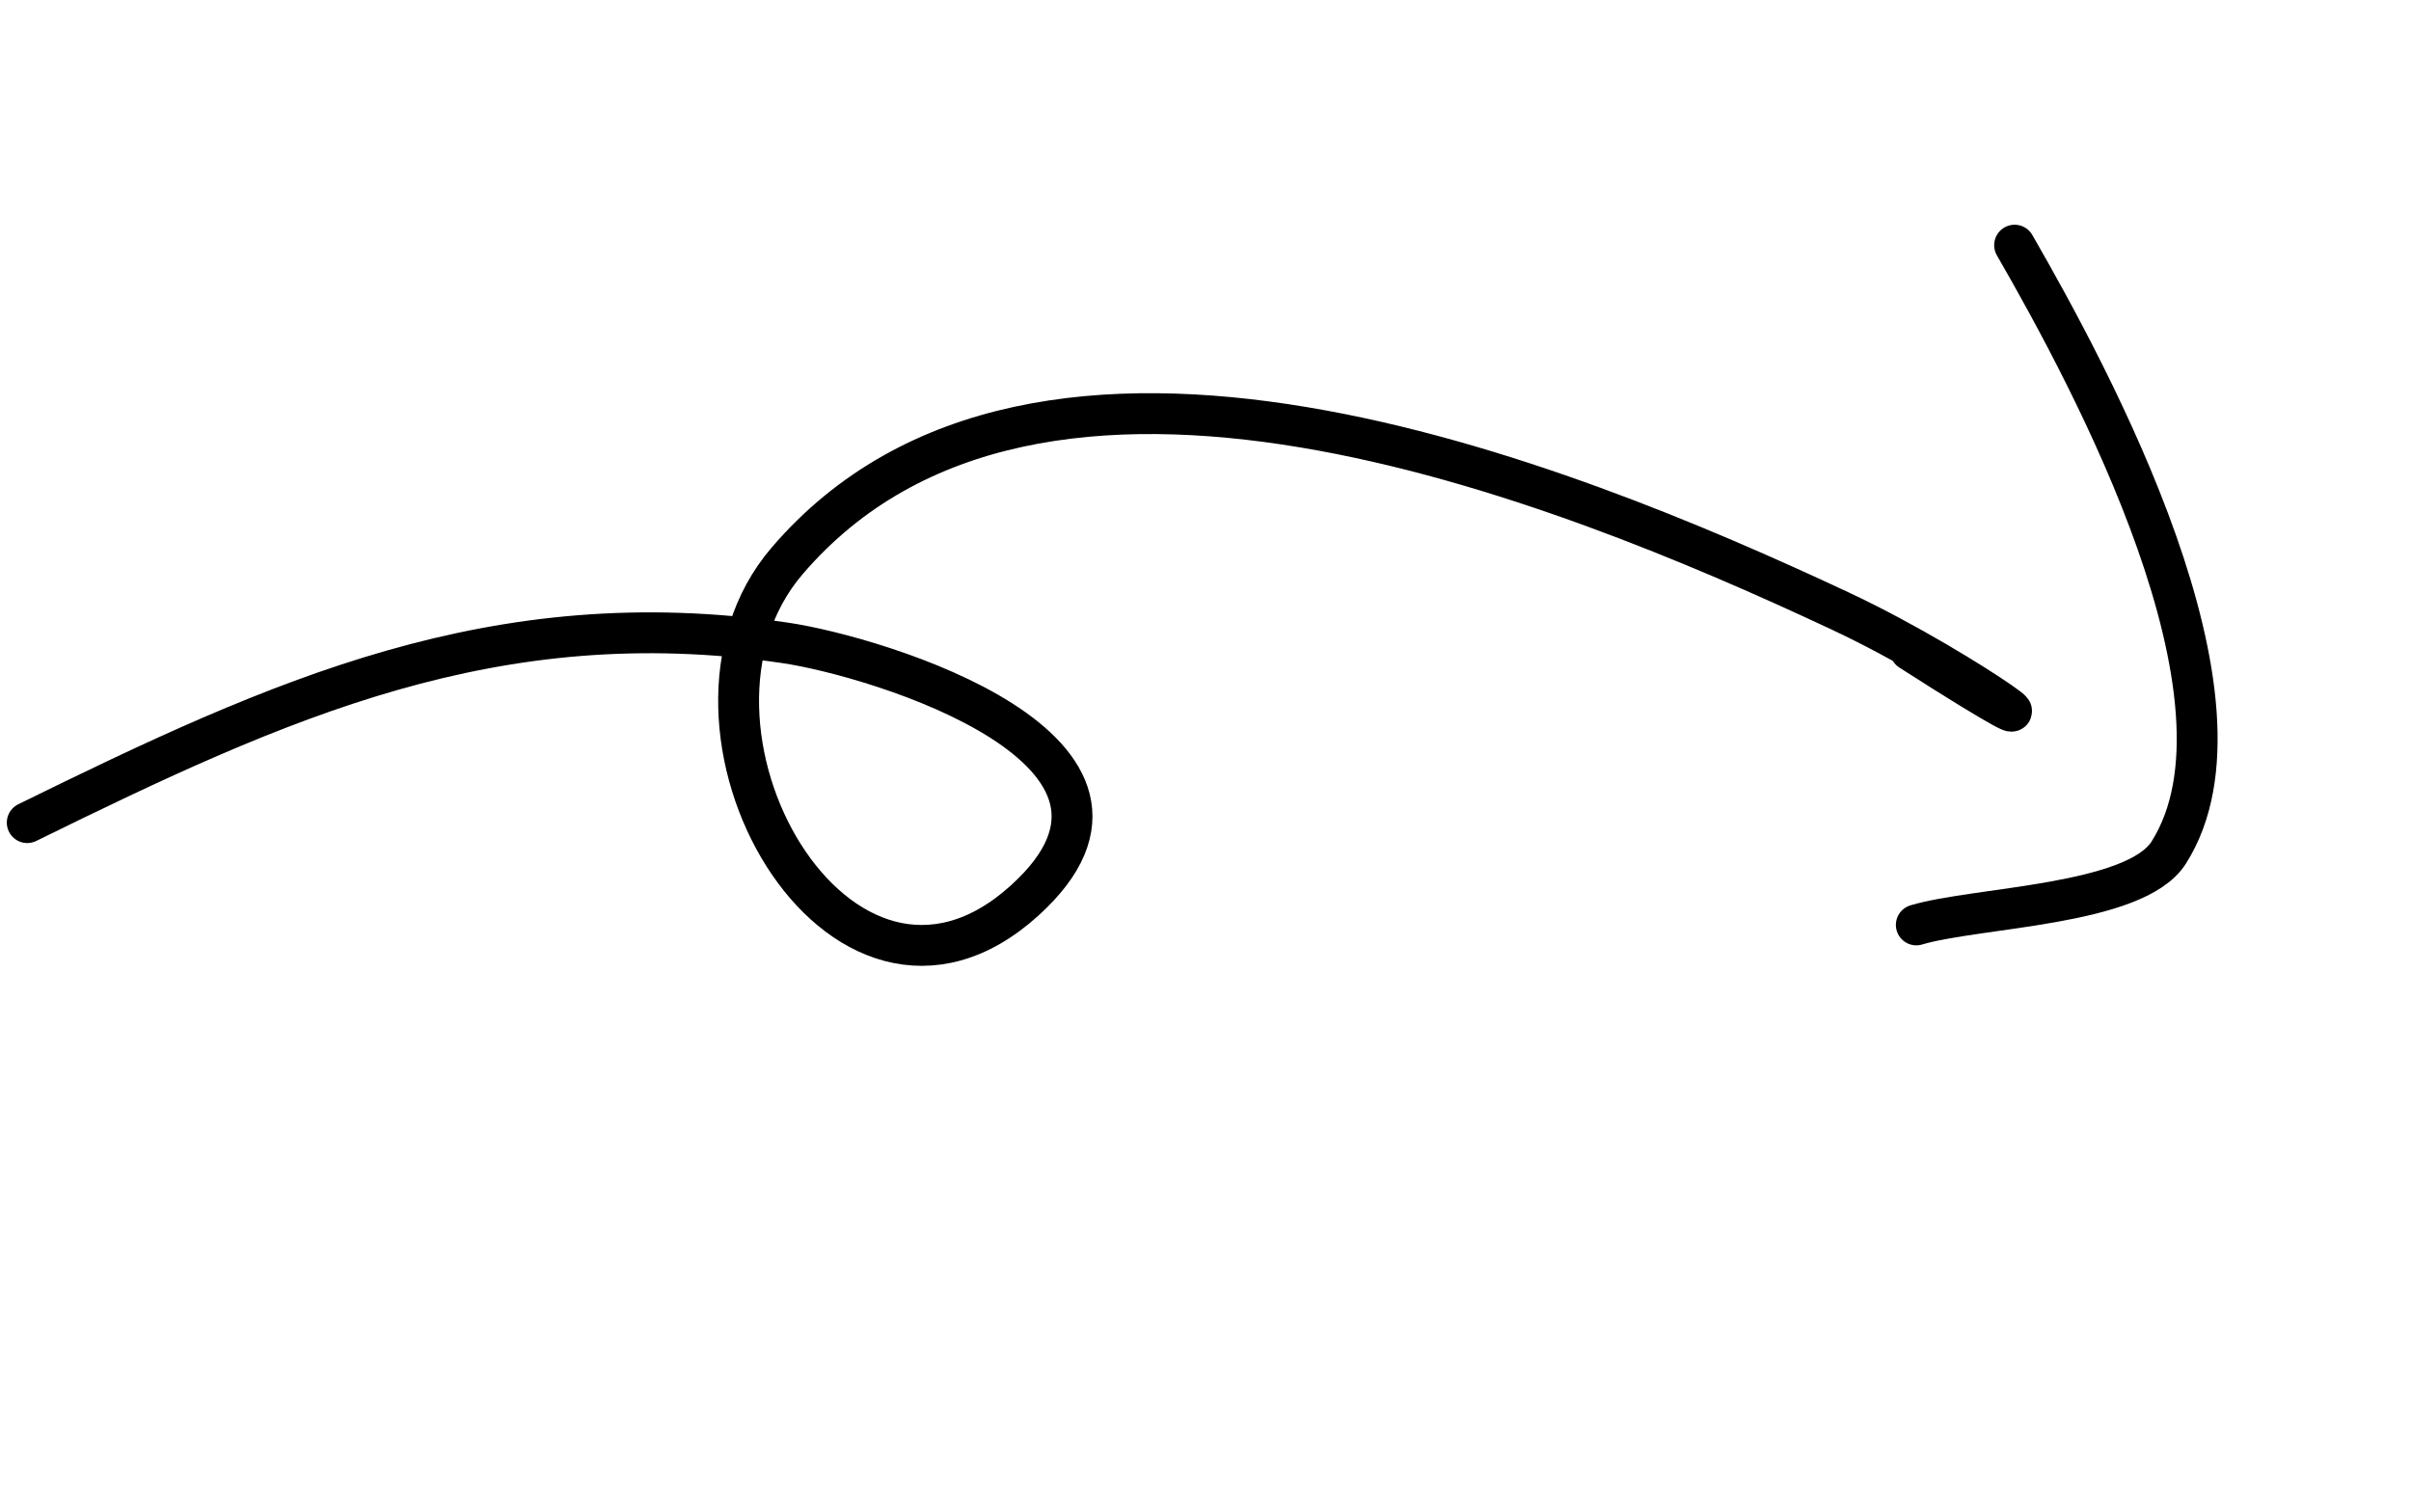 <svg width="177" height="111" viewBox="0 0 177 111" fill="none" xmlns="http://www.w3.org/2000/svg">
    <path d="M2 60.398C20.569 51.278 36.345 44.087 57.623 47.198C64.373 48.185 87.373 55.125 75.213 66.125C61.656 78.388 47.427 53.287 57.776 41.193C76.196 19.667 114.664 35.299 135.044 44.837C144.875 49.438 154.995 57.203 140.245 47.749" stroke="black" stroke-width="3" stroke-linecap="round"/>
    <path d="M147.899 18C153.561 27.832 166.299 51.445 159.211 62.603C156.733 66.504 145.107 66.586 140.683 67.909" stroke="black" stroke-width="3" stroke-linecap="round"/>
</svg>